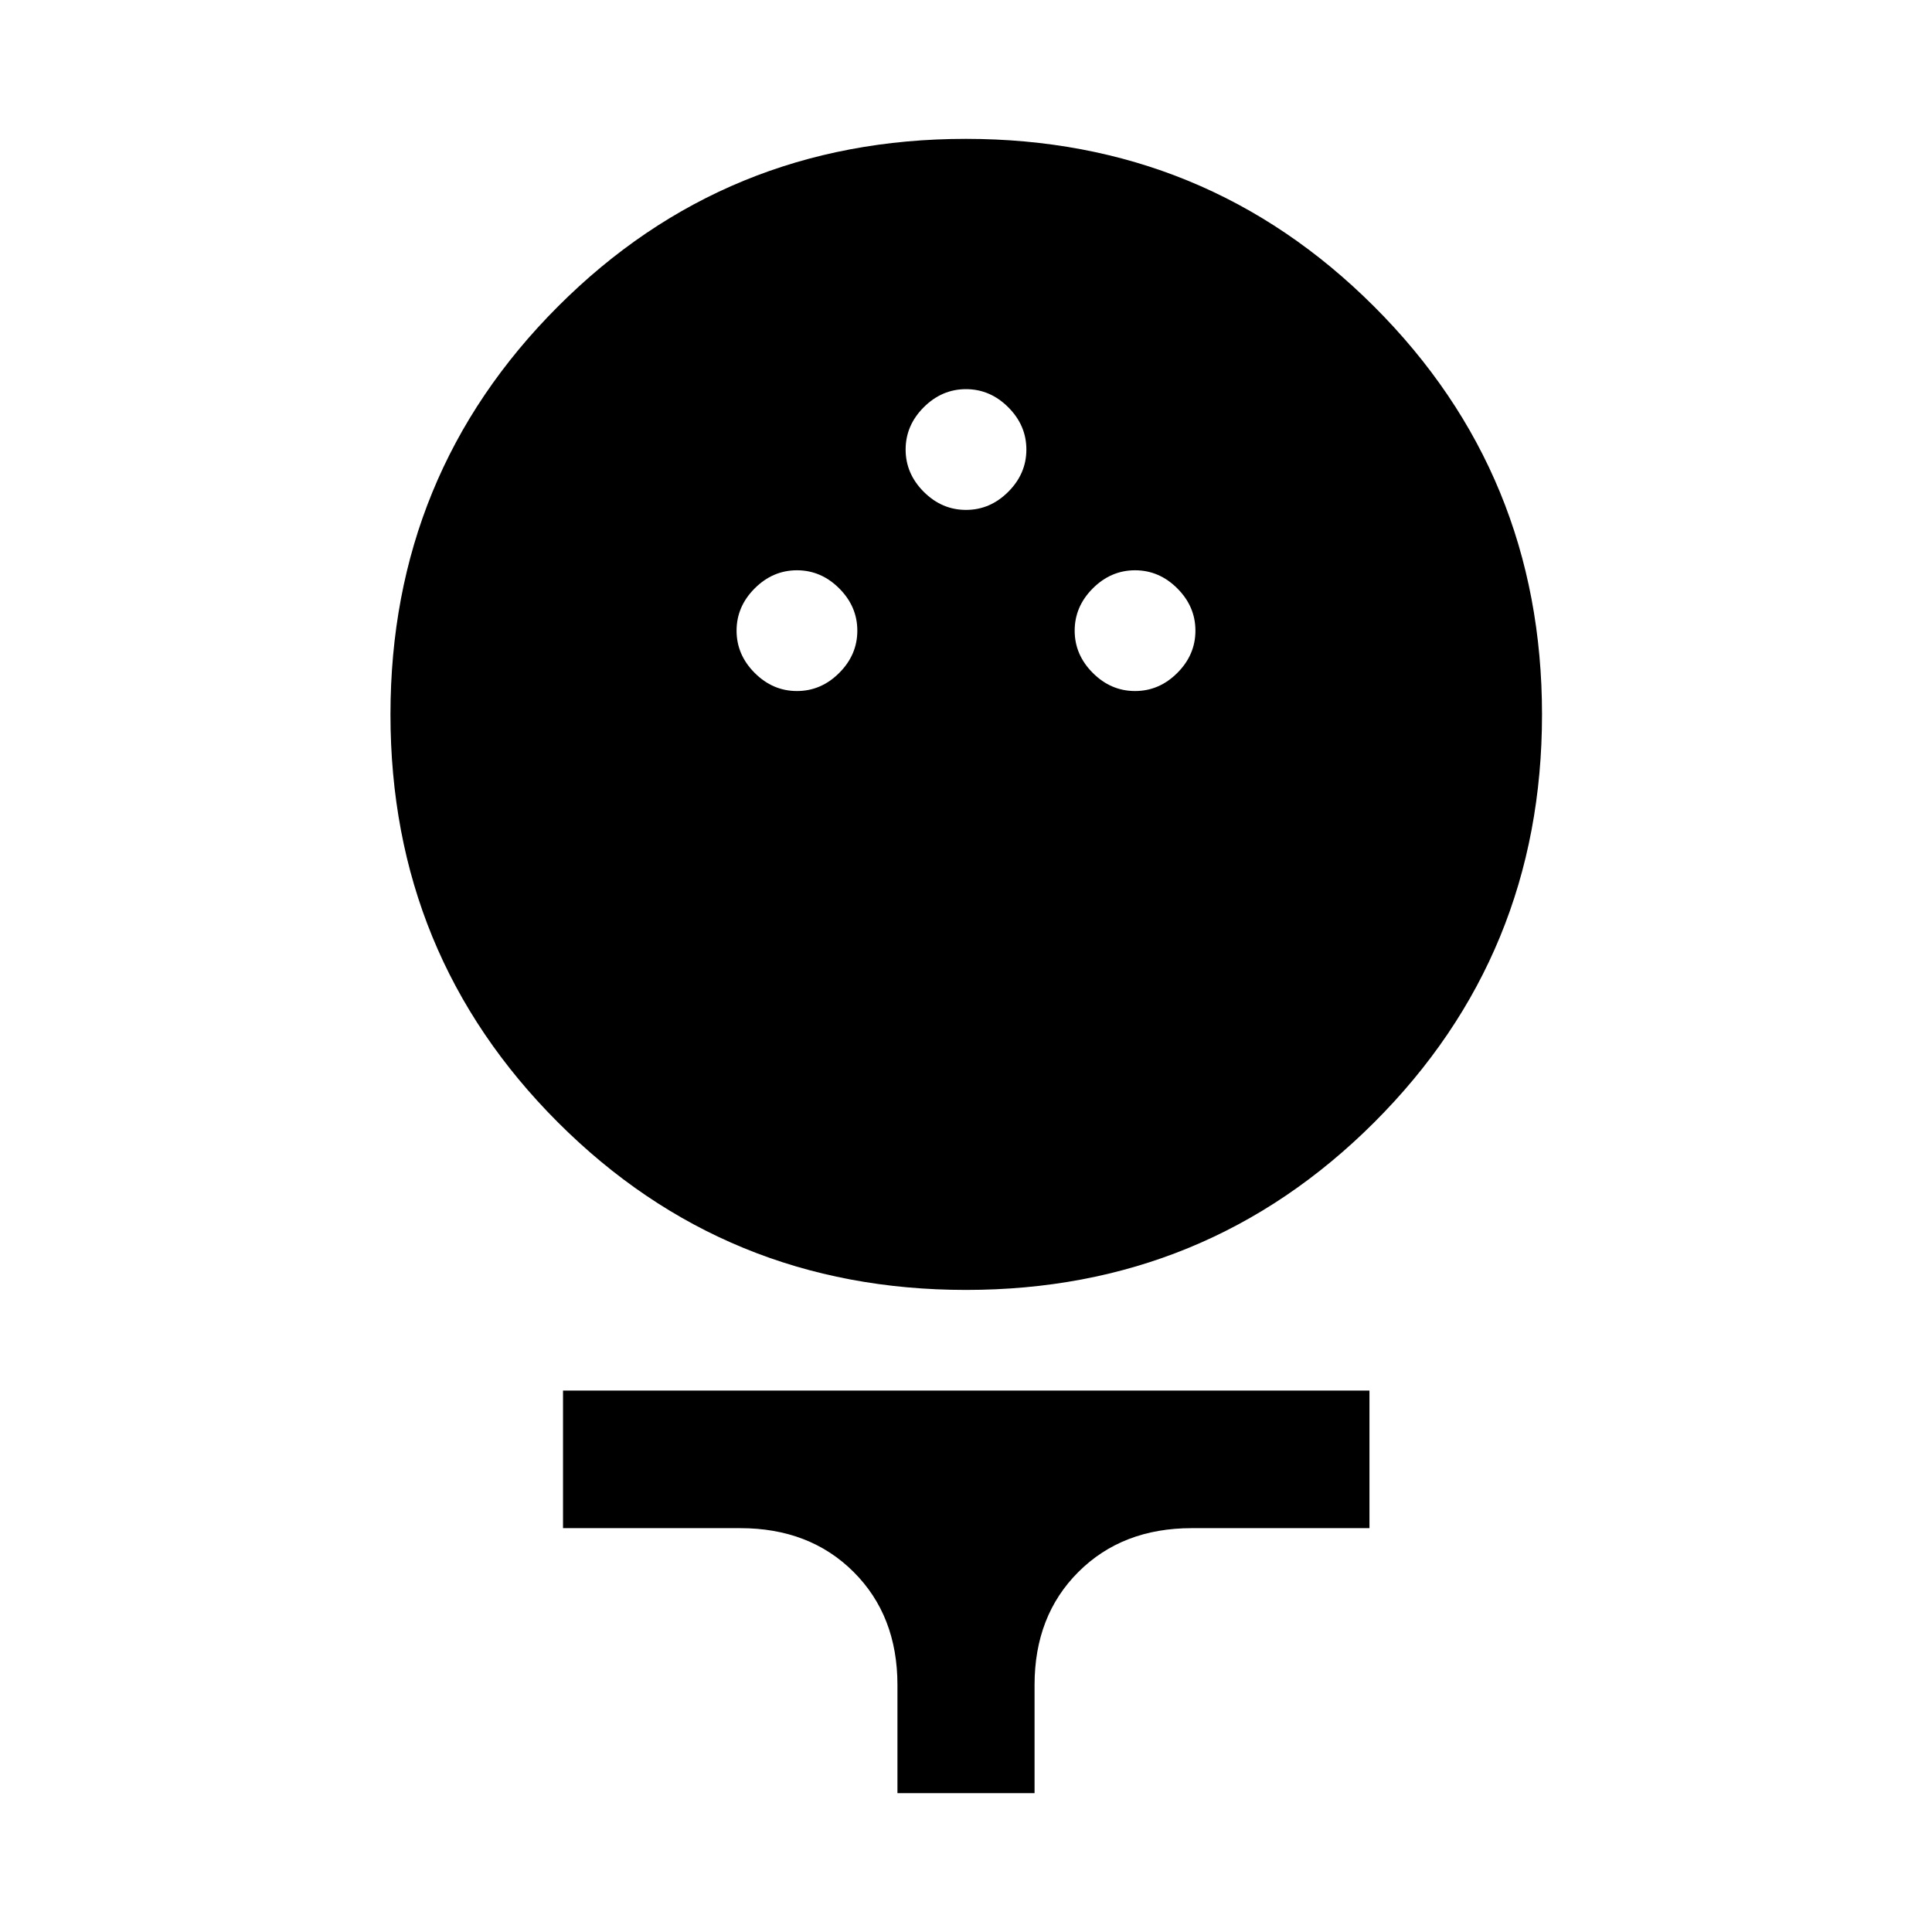 <svg xmlns="http://www.w3.org/2000/svg" width="48" height="48" viewBox="0 96 960 960"><path d="M479.995 736.957q-119.467 0-202.72-83.219-83.253-83.218-83.253-202.685 0-119.466 83.218-202.76Q360.458 165 479.925 165q119.466 0 202.879 83.329 83.414 83.329 83.414 202.725t-83.379 202.649q-83.378 83.254-202.844 83.254ZM396 439.37q12 0 21-9t9-21q0-12-9-21t-21-9q-12 0-21 9t-9 21q0 12 9 21t21 9Zm168 0q12 0 21-9t9-21q0-12-9-21t-21-9q-12 0-21 9t-9 21q0 12 9 21t21 9Zm-84-90q12 0 21-9t9-21q0-12-9-21t-21-9q-12 0-21 9t-9 21q0 12 9 21t21 9ZM445.935 987v-53.739q0-34.449-21.806-56.192-21.806-21.743-56.341-21.743h-88.027v-68.369h400.717v68.369h-88.266q-34.535 0-56.341 21.743-21.806 21.743-21.806 56.192V987h-68.13Z"/></svg>